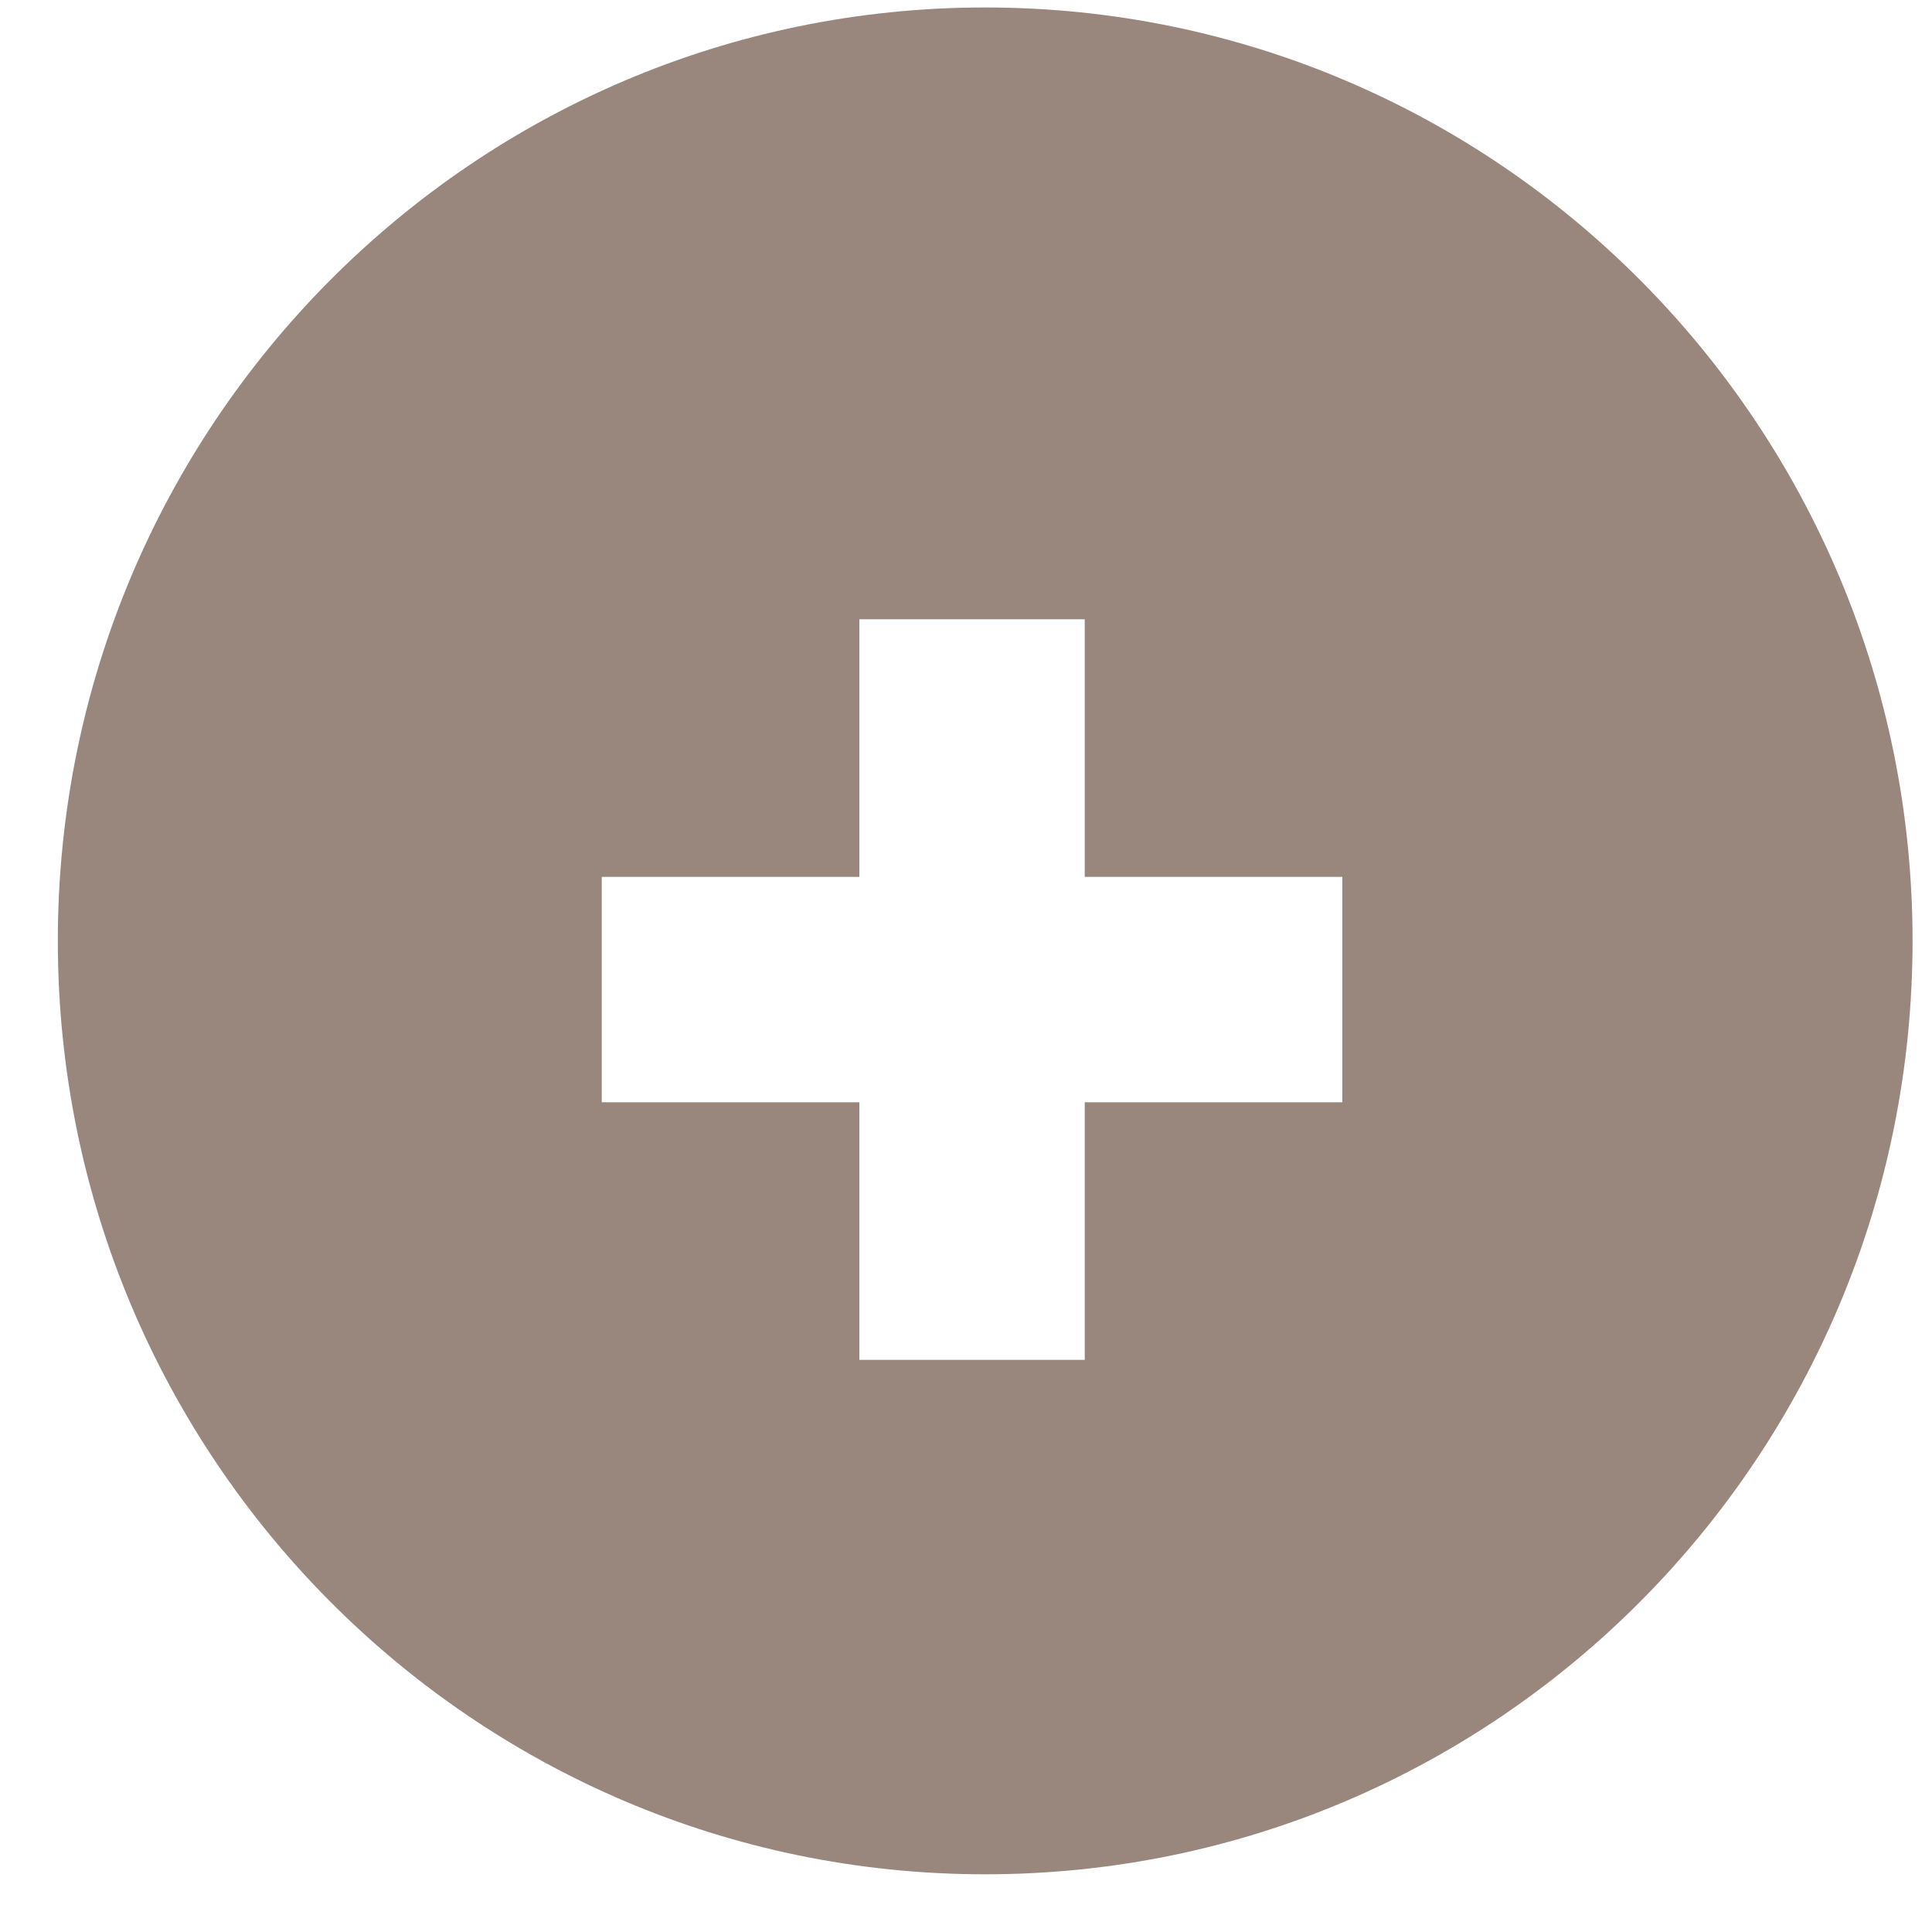 <svg width="15" height="15" viewBox="0 0 15 15" fill="none" xmlns="http://www.w3.org/2000/svg">
<path fill-rule="evenodd" clip-rule="evenodd" d="M7.649 14.552C11.626 14.552 14.849 11.307 14.849 7.305C14.849 3.303 11.626 0.058 7.649 0.058C3.673 0.058 0.449 3.303 0.449 7.305C0.449 11.307 3.673 14.552 7.649 14.552ZM8.422 6.808H10.422V8.558H8.422V10.558H6.672V8.558H4.672V6.808H6.672V4.808H8.422V6.808Z" fill="#99877D"/>
</svg>
